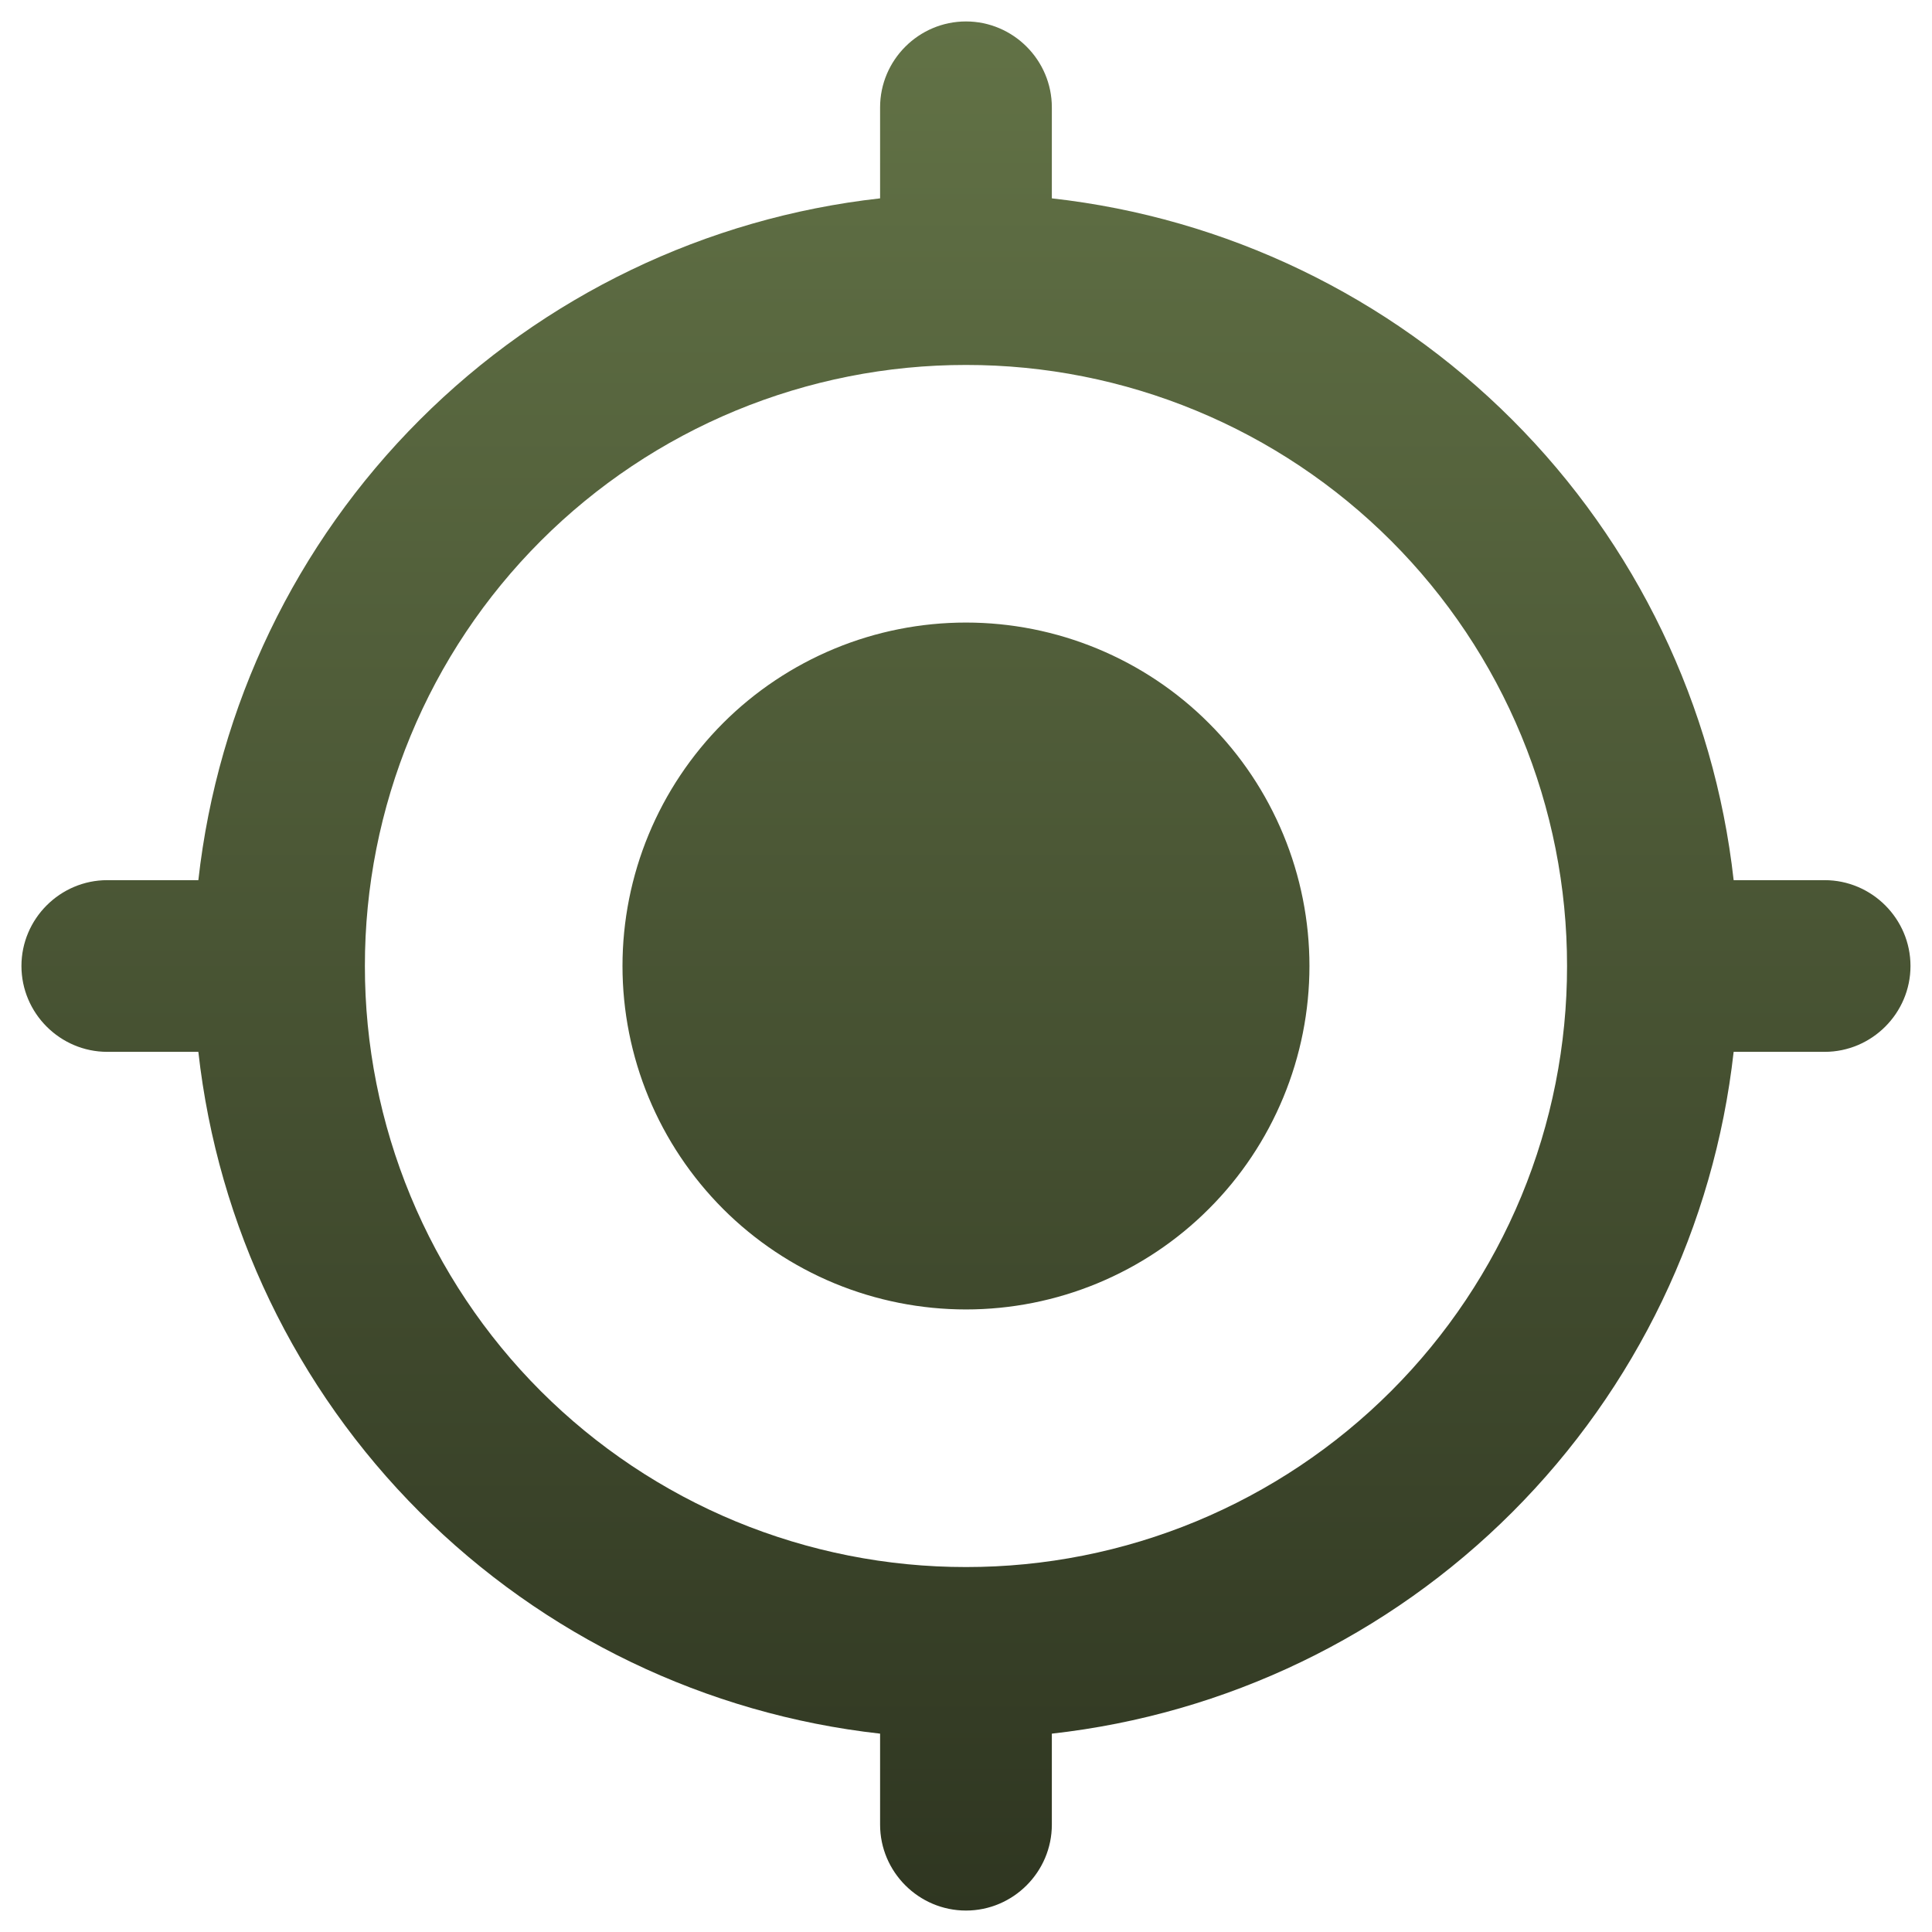 <svg width="30" height="30" viewBox="0 0 30 30" fill="none" xmlns="http://www.w3.org/2000/svg">
<path d="M15 9.667C14.3 9.667 13.606 9.804 12.959 10.072C12.312 10.34 11.723 10.733 11.228 11.228C10.733 11.724 10.34 12.312 10.072 12.959C9.804 13.606 9.666 14.3 9.666 15C9.666 15.7 9.804 16.394 10.072 17.041C10.34 17.688 10.733 18.276 11.228 18.772C11.723 19.267 12.312 19.66 12.959 19.928C13.606 20.195 14.3 20.333 15 20.333C15.7 20.333 16.394 20.195 17.041 19.927C17.688 19.659 18.276 19.267 18.771 18.771C19.267 18.276 19.659 17.688 19.927 17.041C20.195 16.394 20.333 15.7 20.333 15C20.333 14.3 20.195 13.606 19.927 12.959C19.659 12.312 19.267 11.724 18.771 11.229C18.276 10.733 17.688 10.341 17.041 10.073C16.394 9.805 15.7 9.667 15 9.667ZM26.92 13.667C26.618 10.963 25.406 8.442 23.482 6.518C21.558 4.594 19.037 3.382 16.333 3.08V1.667C16.333 0.933 15.733 0.333 15 0.333C14.266 0.333 13.666 0.933 13.666 1.667V3.08C10.962 3.382 8.442 4.595 6.518 6.519C4.594 8.442 3.382 10.963 3.08 13.667H1.666C0.933 13.667 0.333 14.267 0.333 15C0.333 15.733 0.933 16.333 1.666 16.333H3.08C3.382 19.037 4.594 21.558 6.518 23.481C8.442 25.405 10.962 26.618 13.666 26.92V28.333C13.666 29.067 14.266 29.667 15 29.667C15.733 29.667 16.333 29.067 16.333 28.333V26.92C19.037 26.618 21.558 25.406 23.482 23.482C25.406 21.558 26.618 19.037 26.92 16.333H28.333C29.066 16.333 29.666 15.733 29.666 15C29.666 14.267 29.066 13.667 28.333 13.667H26.92ZM15 24.333C13.774 24.334 12.56 24.093 11.427 23.625C10.294 23.156 9.265 22.468 8.398 21.602C7.531 20.735 6.844 19.706 6.375 18.573C5.906 17.44 5.665 16.226 5.666 15C5.665 13.774 5.906 12.56 6.375 11.427C6.843 10.294 7.531 9.265 8.398 8.398C9.265 7.531 10.294 6.844 11.427 6.375C12.56 5.907 13.774 5.666 15 5.667C16.226 5.666 17.44 5.907 18.573 6.376C19.705 6.844 20.735 7.532 21.602 8.399C22.468 9.265 23.156 10.295 23.624 11.427C24.093 12.56 24.334 13.774 24.333 15C24.334 16.226 24.093 17.44 23.624 18.573C23.155 19.705 22.468 20.734 21.601 21.601C20.734 22.468 19.705 23.155 18.573 23.624C17.44 24.093 16.226 24.334 15 24.333Z" fill="url(#paint0_linear_1_6)"/>
<defs>
<linearGradient id="paint0_linear_1_6" x1="15" y1="0.333" x2="15" y2="29.667" gradientUnits="userSpaceOnUse">
<stop stop-color="#627246"/>
<stop offset="1" stop-color="#2F3621"/>
</linearGradient>
</defs>
</svg>
